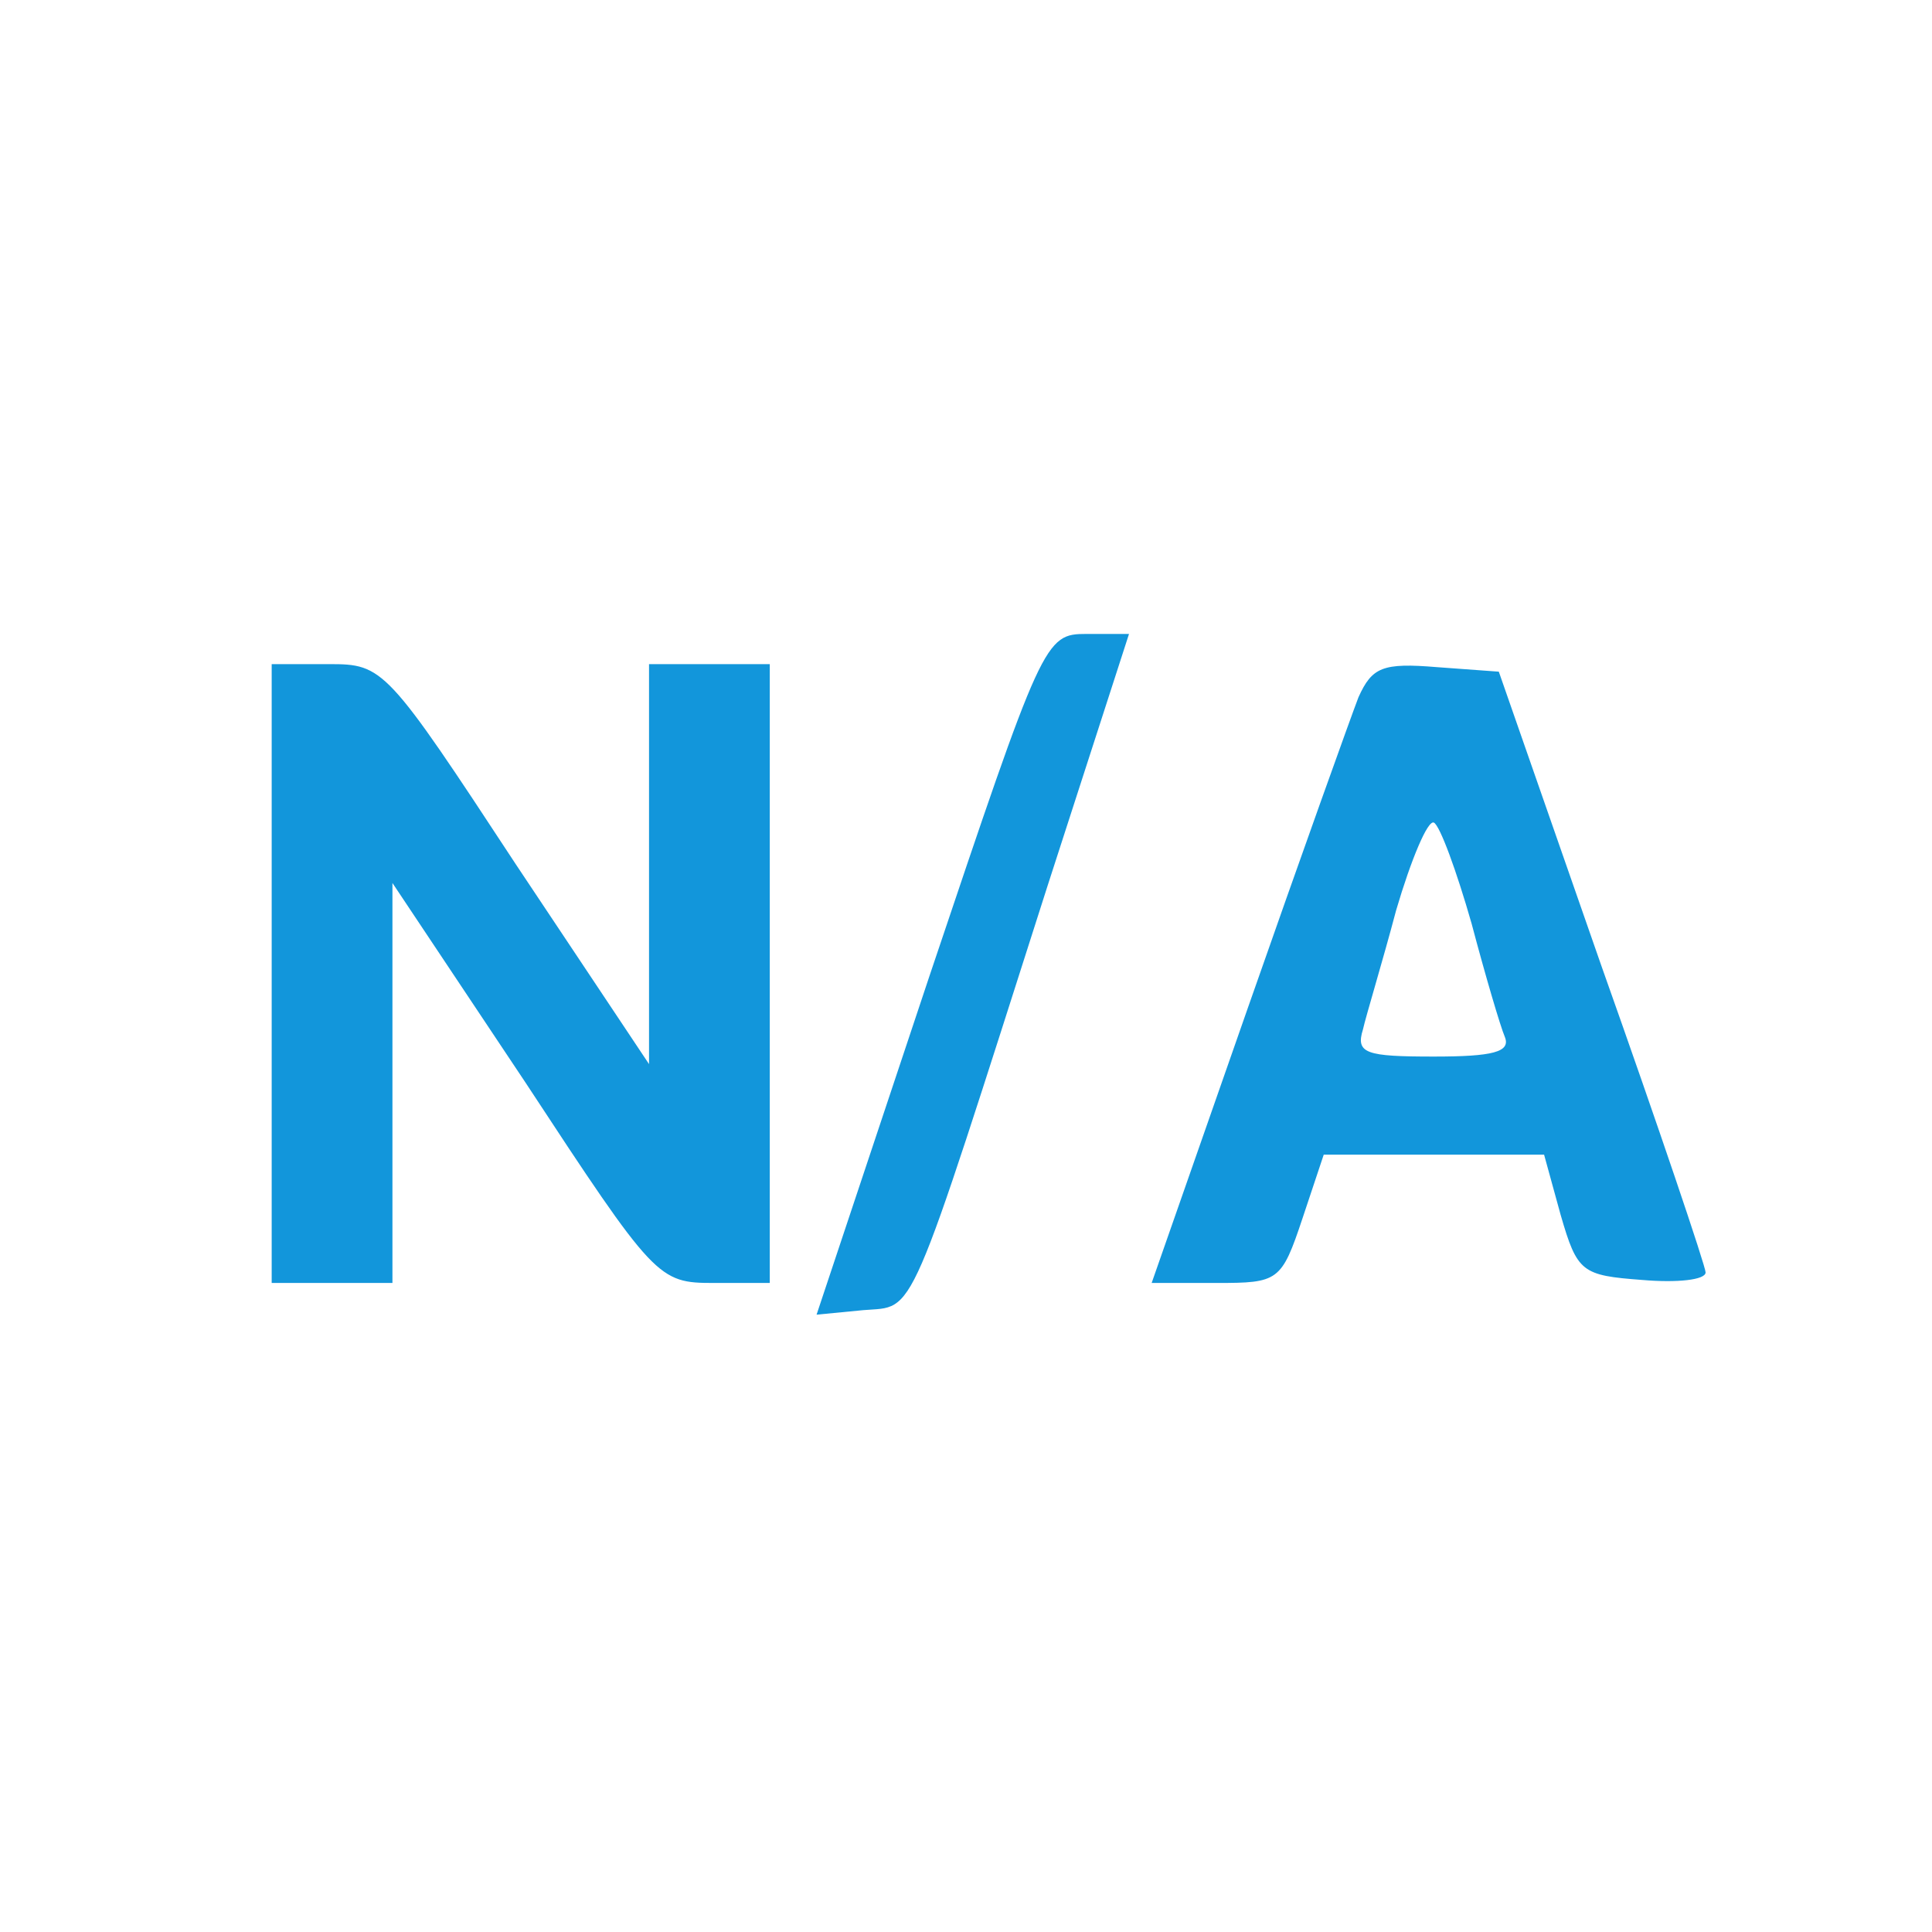 <?xml version="1.0" standalone="no"?><!DOCTYPE svg PUBLIC "-//W3C//DTD SVG 1.1//EN" "http://www.w3.org/Graphics/SVG/1.1/DTD/svg11.dtd"><svg t="1636008195980" class="icon" viewBox="0 0 1024 1024" version="1.1" xmlns="http://www.w3.org/2000/svg" p-id="7350" width="32" height="32" xmlns:xlink="http://www.w3.org/1999/xlink"><defs><style type="text/css"></style></defs><path d="M492.8 516.8l-60 180 24.8-2.4c28-2.4 22.4 10.4 97.6-224.8L598.4 336H576c-22.4 0-23.2 2.4-83.2 180.8zM144 516v164h64V468l70.4 105.6c68.8 104.8 70.4 106.4 100 106.4H408V352h-64v212l-70.4-105.6C204.8 353.6 203.2 352 174.4 352H144v164z m576-146.4c-4 10.4-30.4 84-58.4 164L610.4 680h34.4c32.8 0 34.4-0.8 45.6-34.4l11.2-33.6h116.8l8.8 32c8.8 30.4 11.2 32 43.2 34.4 18.4 1.6 33.6 0 33.6-4 0-3.2-24.8-76.8-55.2-162.4l-54.4-156-32.8-2.4c-28.8-2.4-34.4 0-41.6 16z m60 120c7.2 27.2 15.2 54.4 17.6 60 3.2 8-6.4 10.4-37.6 10.4-36 0-41.6-1.6-37.6-14.4 1.6-7.2 10.4-36 17.6-63.2 8-27.2 16.8-48 20-46.4 3.2 1.6 12 25.6 20 53.6z" fill="#1296db" p-id="7351"></path></svg>